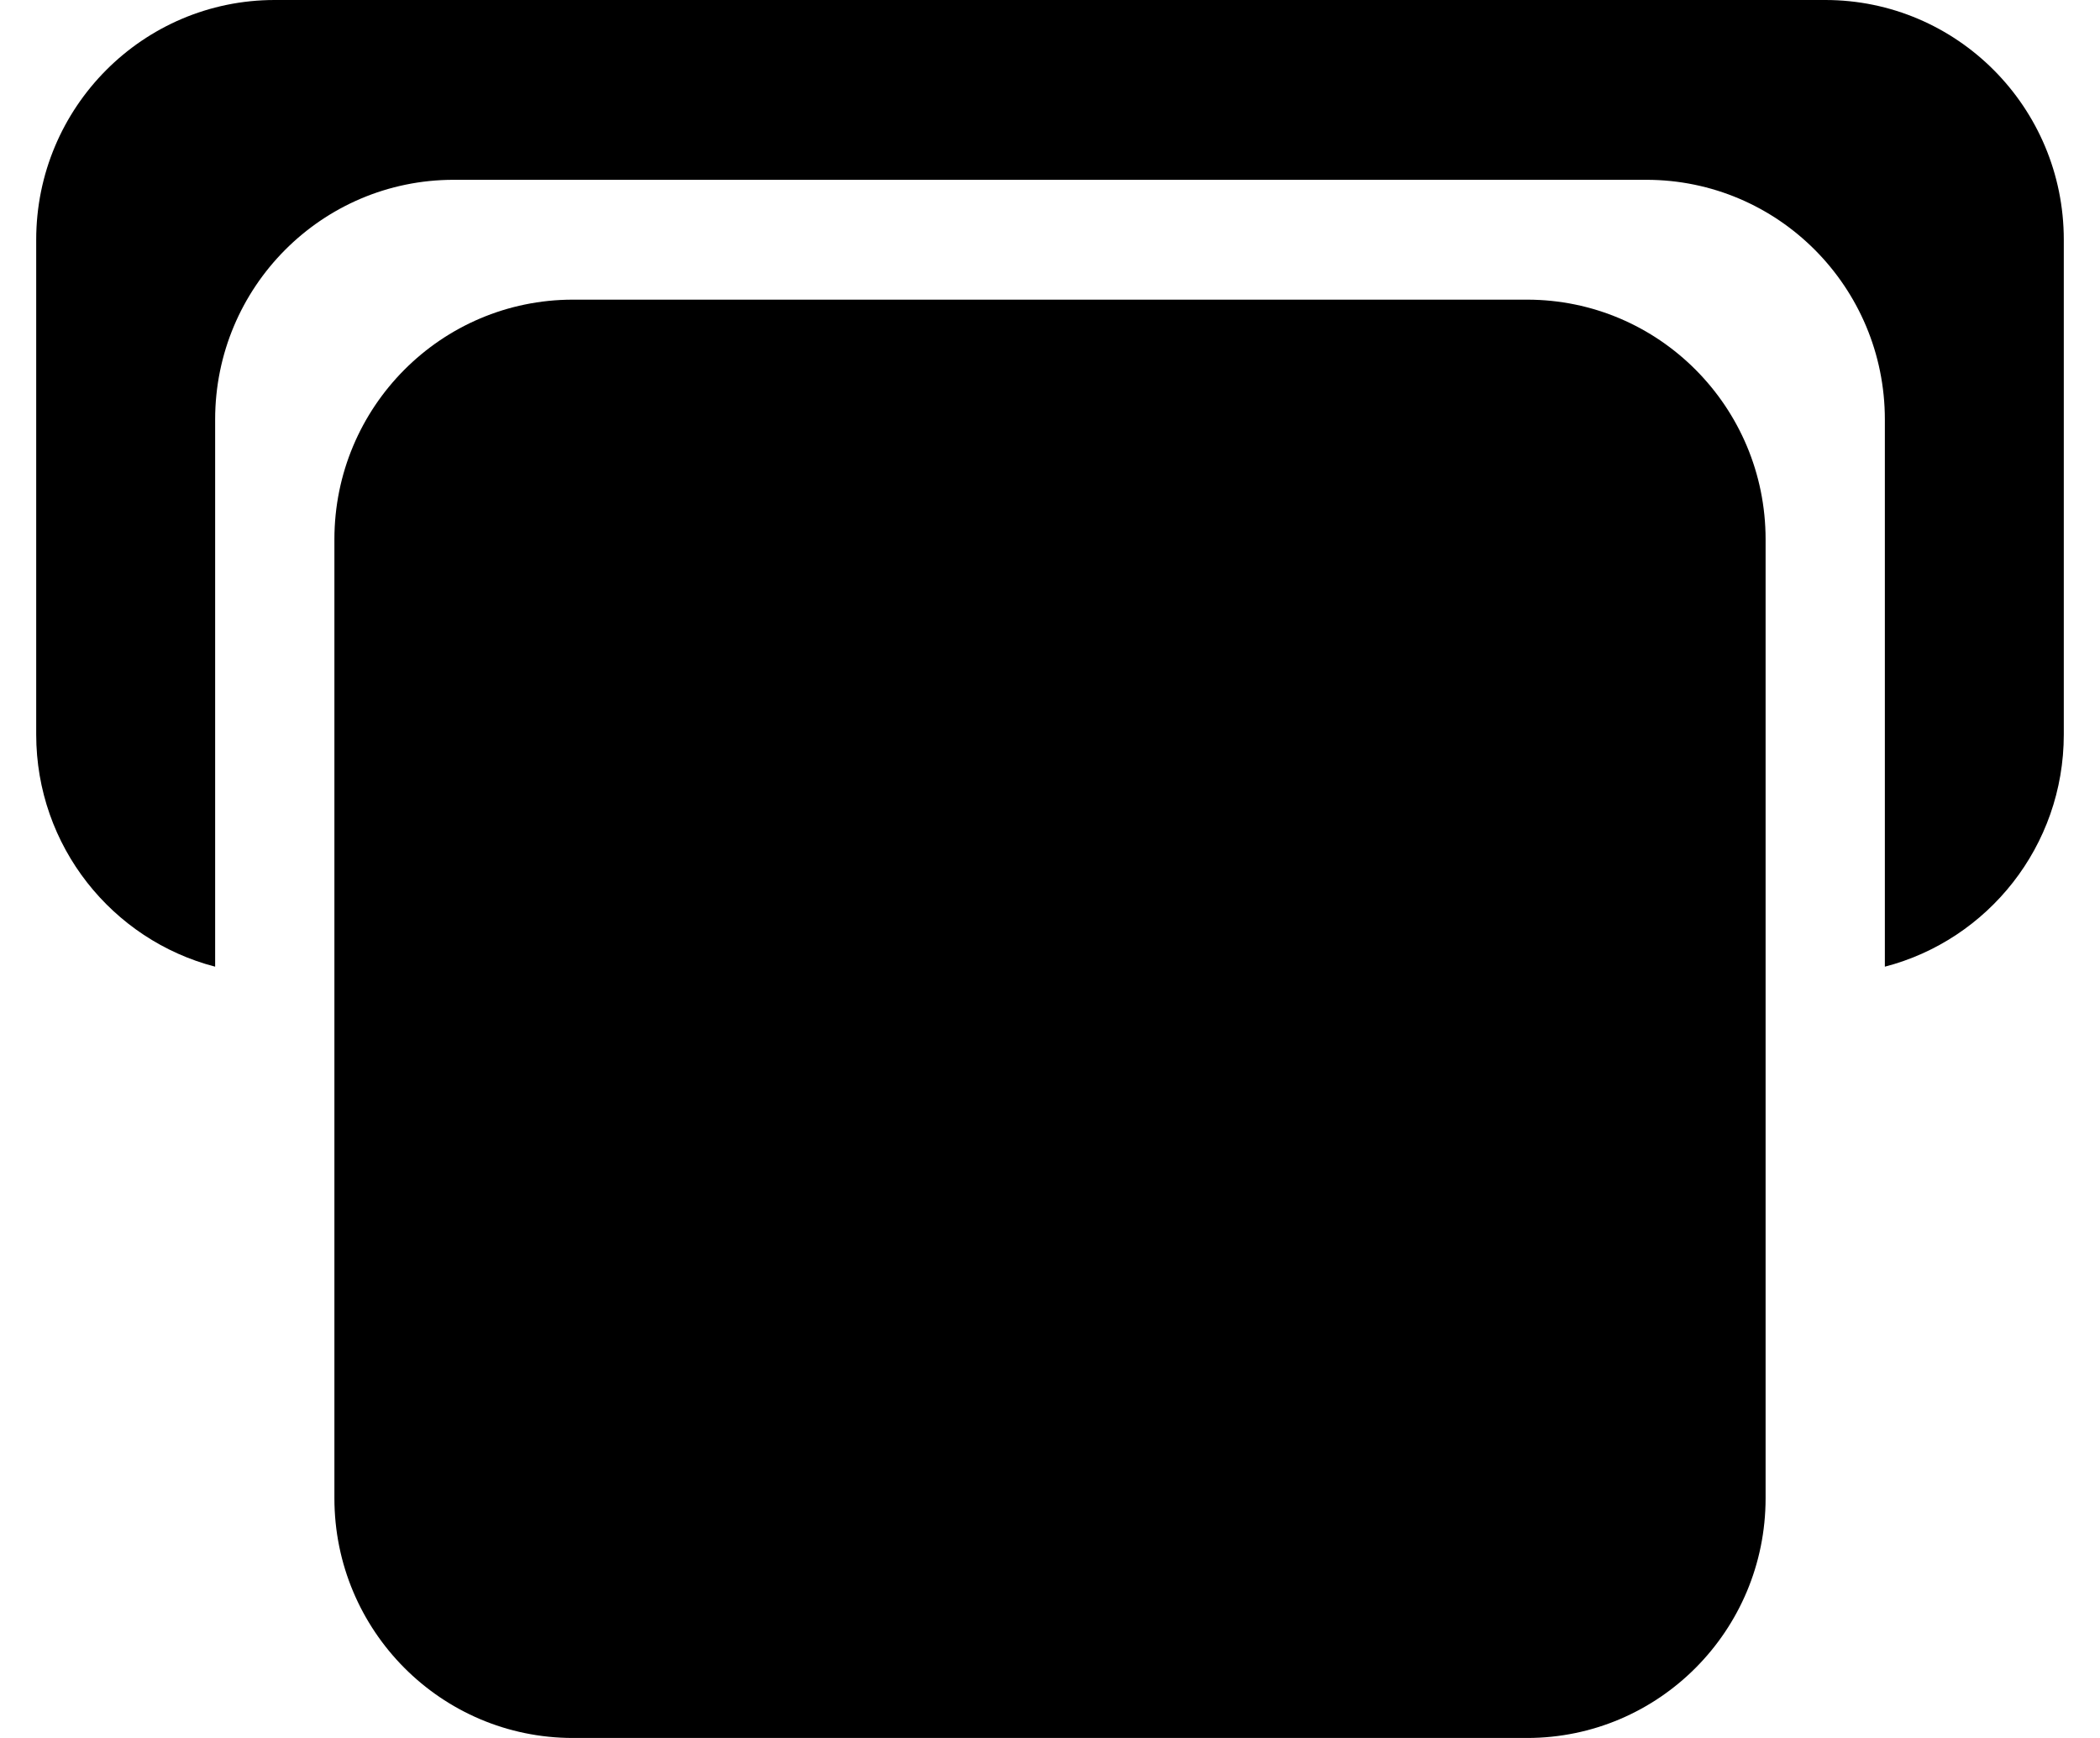 <svg width="29" height="24" viewBox="0 0 29 24" fill="none" xmlns="http://www.w3.org/2000/svg">
  <path
    d="M3.794 -0C1.975 -0 0.5 1.482 0.5 3.31V10.143C0.5 11.685 1.55 12.981 2.971 13.349V5.793C2.971 3.965 4.445 2.483 6.265 2.483H22.735C24.555 2.483 26.029 3.965 26.029 5.793V13.349C27.45 12.981 28.5 11.685 28.5 10.143V3.31C28.5 1.482 27.025 -0 25.206 -0H3.794Z"
    fill="currentColor" />
  <path
    d="M4.618 7.448C4.618 5.62 6.092 4.138 7.912 4.138H21.088C22.907 4.138 24.382 5.62 24.382 7.448V20.689C24.382 22.518 22.907 24 21.088 24H7.912C6.092 24 4.618 22.518 4.618 20.689V7.448Z"
    fill="currentColor" />
</svg>
  